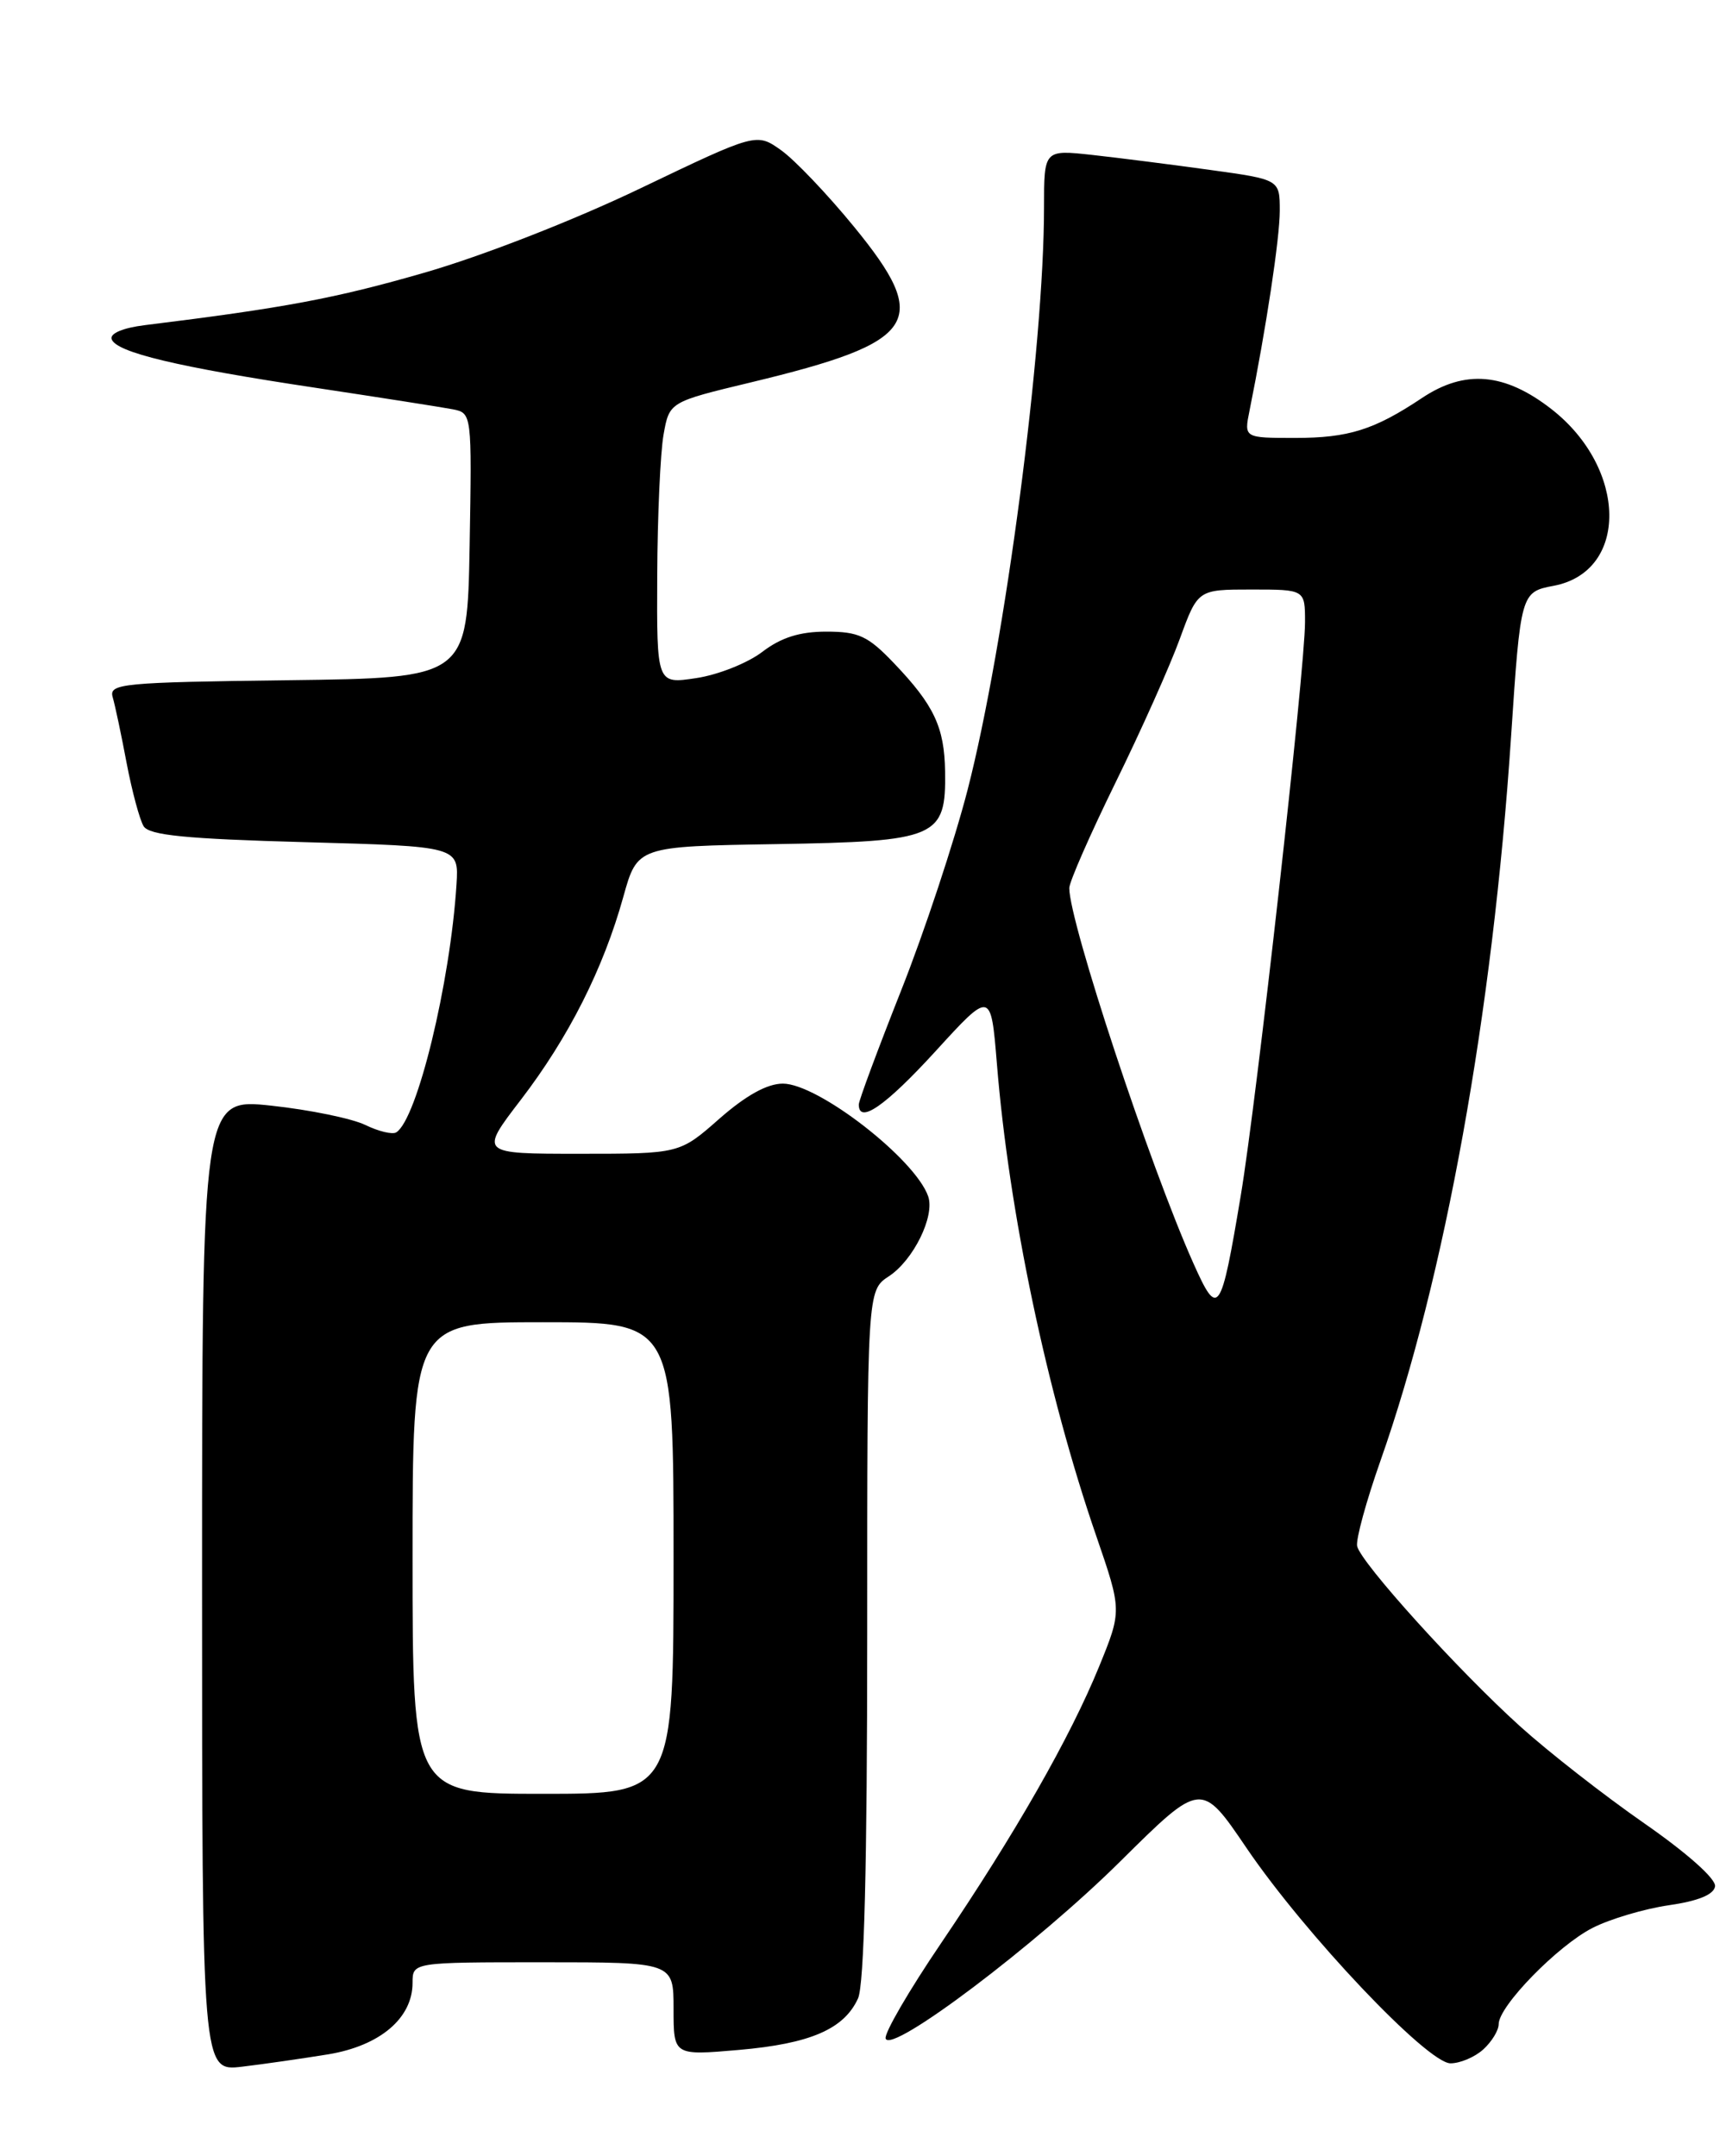 <?xml version="1.0" encoding="UTF-8" standalone="no"?>
<!DOCTYPE svg PUBLIC "-//W3C//DTD SVG 1.1//EN" "http://www.w3.org/Graphics/SVG/1.1/DTD/svg11.dtd" >
<svg xmlns="http://www.w3.org/2000/svg" xmlns:xlink="http://www.w3.org/1999/xlink" version="1.1" viewBox="0 0 205 256">
 <g >
 <path fill="currentColor"
d=" M 39.00 243.93 C 45.14 242.91 49.00 239.64 49.00 235.44 C 49.00 233.00 49.00 233.00 64.50 233.00 C 80.00 233.00 80.00 233.00 80.00 238.54 C 80.00 244.08 80.00 244.08 87.75 243.41 C 96.24 242.67 100.25 240.94 101.91 237.29 C 102.64 235.70 103.00 221.30 103.00 194.07 C 103.00 153.23 103.00 153.23 105.58 151.54 C 108.49 149.63 111.06 144.40 110.24 142.05 C 108.69 137.61 97.16 128.67 92.98 128.67 C 91.12 128.67 88.60 130.07 85.45 132.83 C 80.72 137.00 80.72 137.00 68.83 137.00 C 56.94 137.00 56.94 137.00 61.86 130.59 C 67.54 123.18 71.66 115.02 74.03 106.50 C 75.70 100.50 75.70 100.50 92.22 100.23 C 111.34 99.91 112.37 99.47 112.25 91.60 C 112.17 86.34 110.93 83.72 106.18 78.75 C 103.09 75.51 101.98 75.00 98.14 75.00 C 94.98 75.00 92.77 75.70 90.53 77.41 C 88.79 78.74 85.26 80.14 82.68 80.52 C 78.00 81.23 78.00 81.23 78.06 68.36 C 78.09 61.29 78.43 53.75 78.81 51.62 C 79.50 47.73 79.50 47.73 89.20 45.40 C 109.08 40.62 110.67 38.21 101.43 26.92 C 98.29 23.08 94.40 19.00 92.79 17.85 C 89.85 15.76 89.85 15.76 76.07 22.36 C 68.15 26.16 57.23 30.42 50.37 32.39 C 39.83 35.43 33.80 36.56 17.19 38.61 C 14.61 38.93 13.03 39.59 13.26 40.27 C 13.78 41.84 21.10 43.59 37.50 46.05 C 45.20 47.21 52.52 48.36 53.78 48.60 C 56.04 49.05 56.05 49.12 55.78 64.78 C 55.50 80.50 55.50 80.50 34.19 80.77 C 14.53 81.02 12.92 81.17 13.38 82.77 C 13.66 83.72 14.41 87.25 15.04 90.61 C 15.68 93.96 16.59 97.34 17.06 98.11 C 17.73 99.18 22.06 99.61 36.21 100.00 C 54.50 100.50 54.50 100.50 54.22 105.00 C 53.48 116.72 49.54 132.93 47.06 134.46 C 46.61 134.74 44.95 134.34 43.37 133.57 C 41.79 132.81 36.79 131.78 32.25 131.29 C 24.00 130.40 24.00 130.40 24.00 188.18 C 24.00 245.96 24.00 245.96 28.75 245.40 C 31.36 245.09 35.98 244.42 39.00 243.93 Z  M 176.17 243.35 C 177.18 242.43 178.00 241.09 178.00 240.35 C 178.00 238.21 185.00 231.04 189.15 228.92 C 191.23 227.86 195.31 226.65 198.21 226.23 C 201.69 225.73 203.55 224.97 203.70 223.99 C 203.84 223.11 200.37 220.03 195.29 216.50 C 190.54 213.20 183.92 208.03 180.56 205.00 C 173.18 198.34 161.62 185.55 161.19 183.59 C 161.02 182.81 162.27 178.25 163.95 173.48 C 171.60 151.80 177.29 120.29 179.47 87.50 C 180.60 70.44 180.64 70.29 184.52 69.56 C 193.46 67.88 193.31 55.63 184.27 48.58 C 178.72 44.26 174.00 43.85 168.89 47.26 C 163.22 51.04 160.17 52.00 153.83 52.00 C 147.75 52.00 147.75 52.00 148.41 48.75 C 150.38 38.99 152.00 28.29 152.00 25.03 C 152.00 21.32 152.00 21.32 143.75 20.18 C 139.21 19.55 132.91 18.75 129.75 18.40 C 124.00 17.77 124.00 17.77 124.00 24.63 C 124.00 41.25 119.37 76.50 114.93 93.76 C 113.33 99.96 109.77 110.71 107.01 117.66 C 104.26 124.61 102.00 130.68 102.00 131.15 C 102.00 133.52 105.15 131.34 111.10 124.84 C 117.69 117.62 117.69 117.62 118.40 126.27 C 119.82 143.87 124.35 165.41 130.20 182.37 C 133.25 191.24 133.25 191.24 130.55 197.87 C 127.10 206.32 120.57 217.75 111.77 230.74 C 107.95 236.37 104.99 241.46 105.19 242.06 C 105.81 243.94 123.12 230.88 133.08 221.00 C 142.67 211.50 142.67 211.50 148.05 219.43 C 155.00 229.66 169.54 245.00 172.28 245.00 C 173.42 245.00 175.17 244.26 176.17 243.35 Z  M 49.00 185.00 C 49.00 157.00 49.00 157.00 64.50 157.00 C 80.00 157.00 80.00 157.00 80.00 185.00 C 80.00 213.00 80.00 213.00 64.50 213.00 C 49.00 213.00 49.00 213.00 49.00 185.00 Z  M 141.74 150.00 C 136.57 138.44 127.00 109.50 127.00 105.45 C 127.00 104.72 129.48 99.07 132.50 92.91 C 135.53 86.74 138.96 79.07 140.13 75.85 C 142.27 70.00 142.27 70.00 148.63 70.00 C 155.00 70.00 155.00 70.00 155.00 73.87 C 155.00 79.42 149.25 130.74 147.37 141.95 C 145.00 156.12 144.68 156.58 141.74 150.00 Z "/>
</g>
</svg>